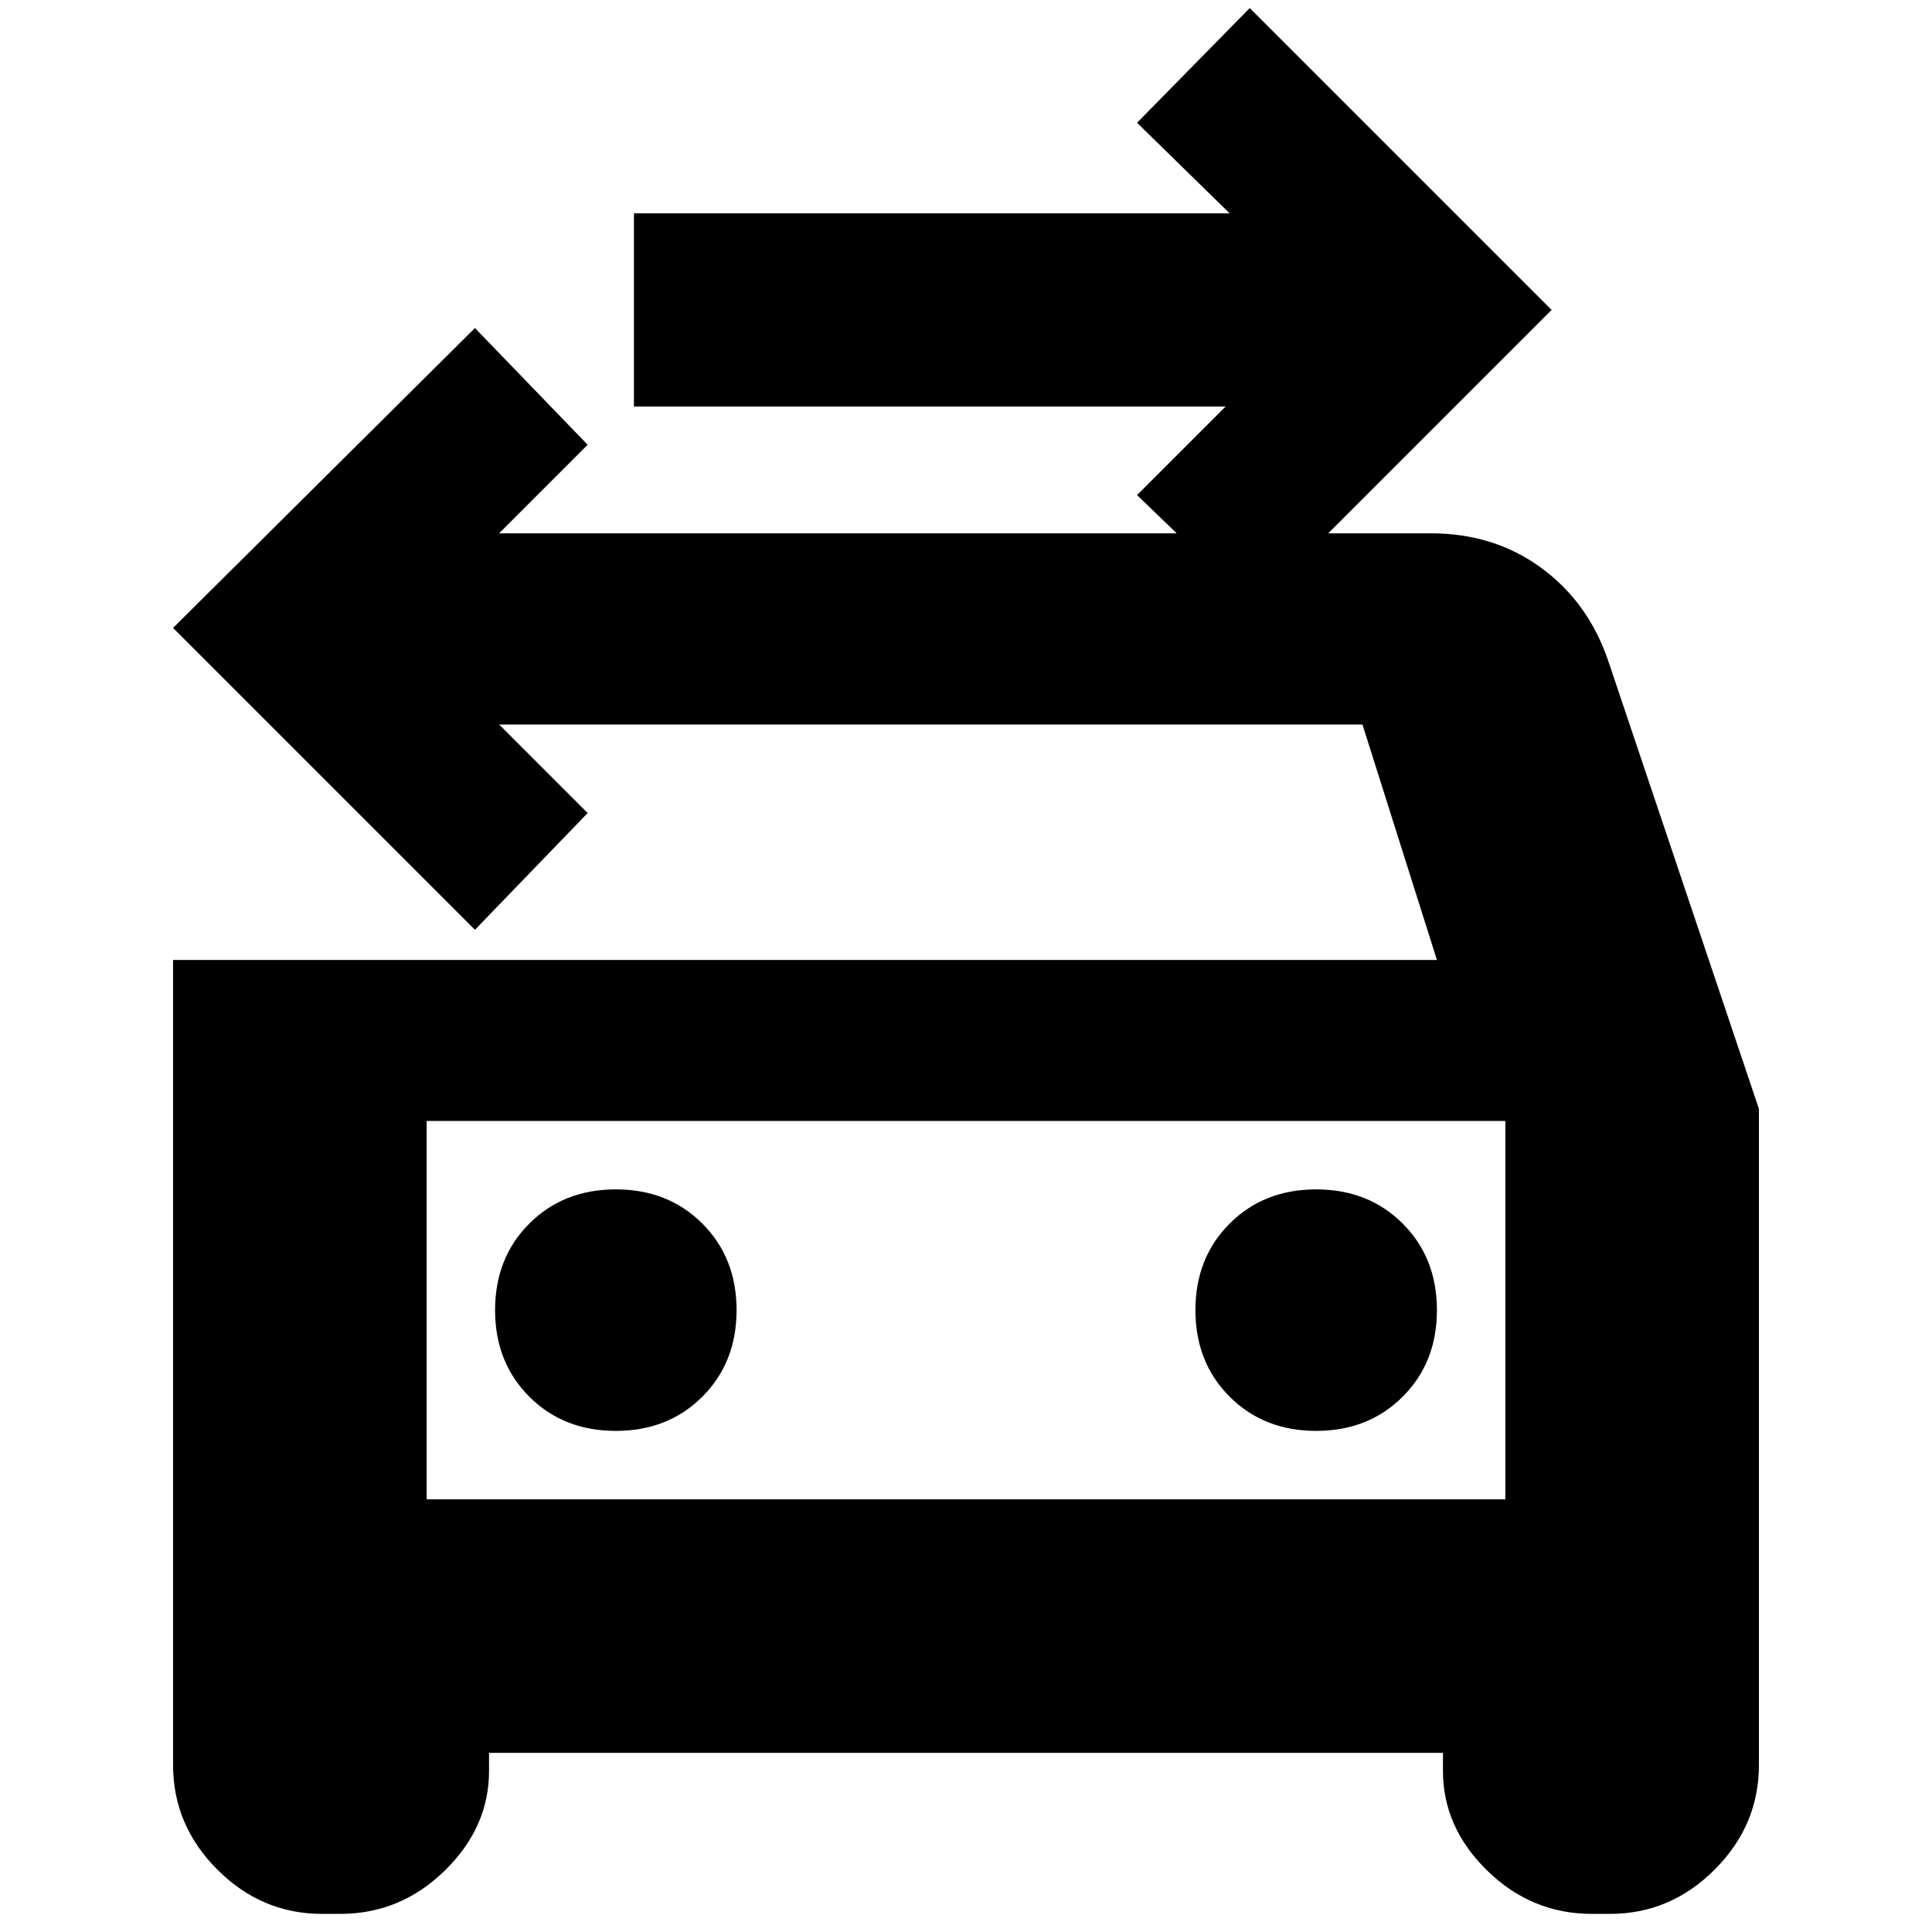 <svg xmlns="http://www.w3.org/2000/svg" height="24" viewBox="0 -960 960 960" width="24"><path d="m623-658-58-56 44-44H315v-96h296l-46-45 56-57 150 150-148 148ZM212-215h536v-188H212v188Zm94-34q26 0 43-17t17-43q0-26-17-43t-43-17q-26 0-43 17t-17 43q0 26 17 43t43 17Zm348 0q26 0 43-17t17-43q0-26-17-43t-43-17q-26 0-43 17t-17 43q0 26 17 43t43 17ZM86-483h628l-37-117H248l44 44-56 58L86-648l150-149 56 58-44 44h463q31.2 0 54.6 17 23.4 17 33.4 46l75 223v326q0 30-22 52T800-9h-9q-30 0-52-21.5T717-80v-9H243v9q0 28-22 49.5T169-9h-9q-30 0-52-22T86-83v-400Zm126 80v188-188Z"/></svg>